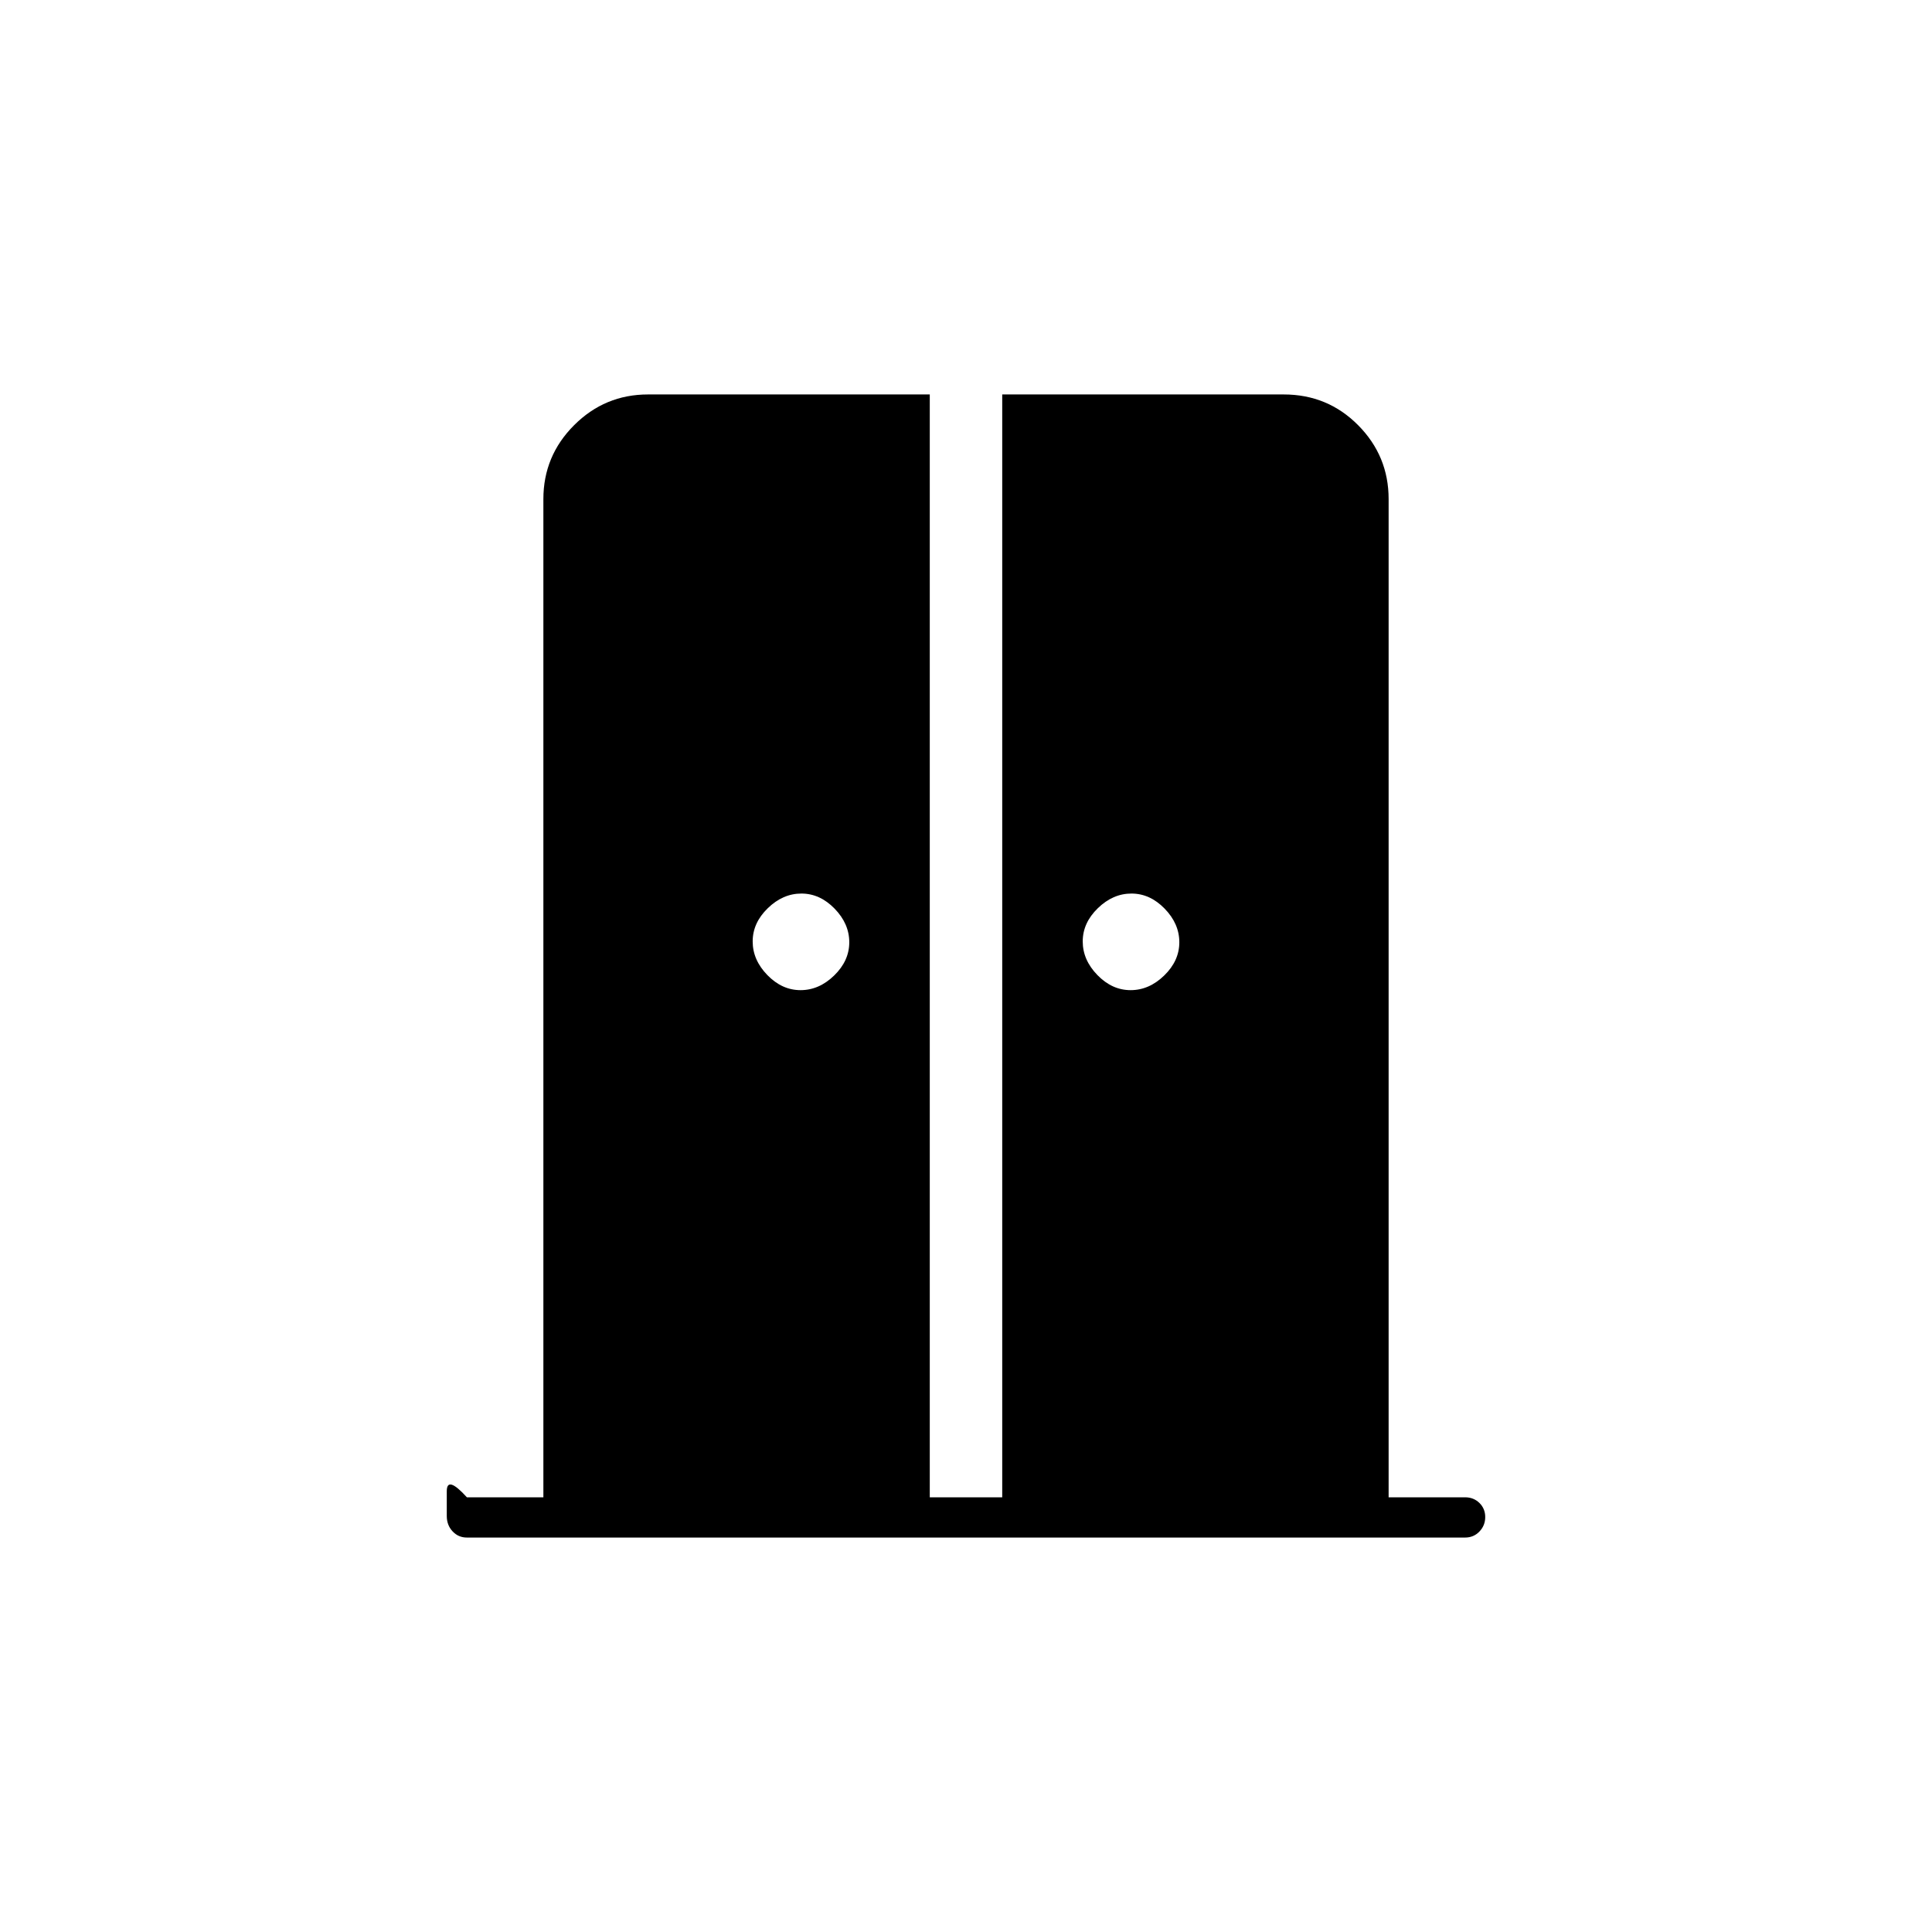 <svg xmlns="http://www.w3.org/2000/svg" height="20" viewBox="0 -960 960 960" width="20"><path d="M397.79-468q9.21 0 16.71-7.29t7.5-16.5q0-9.21-7.29-16.71t-16.5-7.5q-9.21 0-16.71 7.29t-7.5 16.5q0 9.21 7.29 16.71t16.5 7.5Zm164 0q9.21 0 16.71-7.29t7.5-16.5q0-9.21-7.29-16.71t-16.5-7.5q-9.21 0-16.71 7.29t-7.5 16.5q0 9.21 7.29 16.71t16.5 7.5ZM232-196q-4.25 0-7.12-3.08-2.88-3.08-2.88-7.63V-219q0-8 10 3h38v-496q0-21.45 15.27-36.72Q300.55-764 322-764h140v548h36v-548h139.83q21.87 0 37.02 15.28Q690-733.45 690-712v496h38q4.25 0 7.13 2.82 2.87 2.83 2.87 7 0 4.18-2.87 7.18-2.88 3-7.13 3H232Z"/></svg>